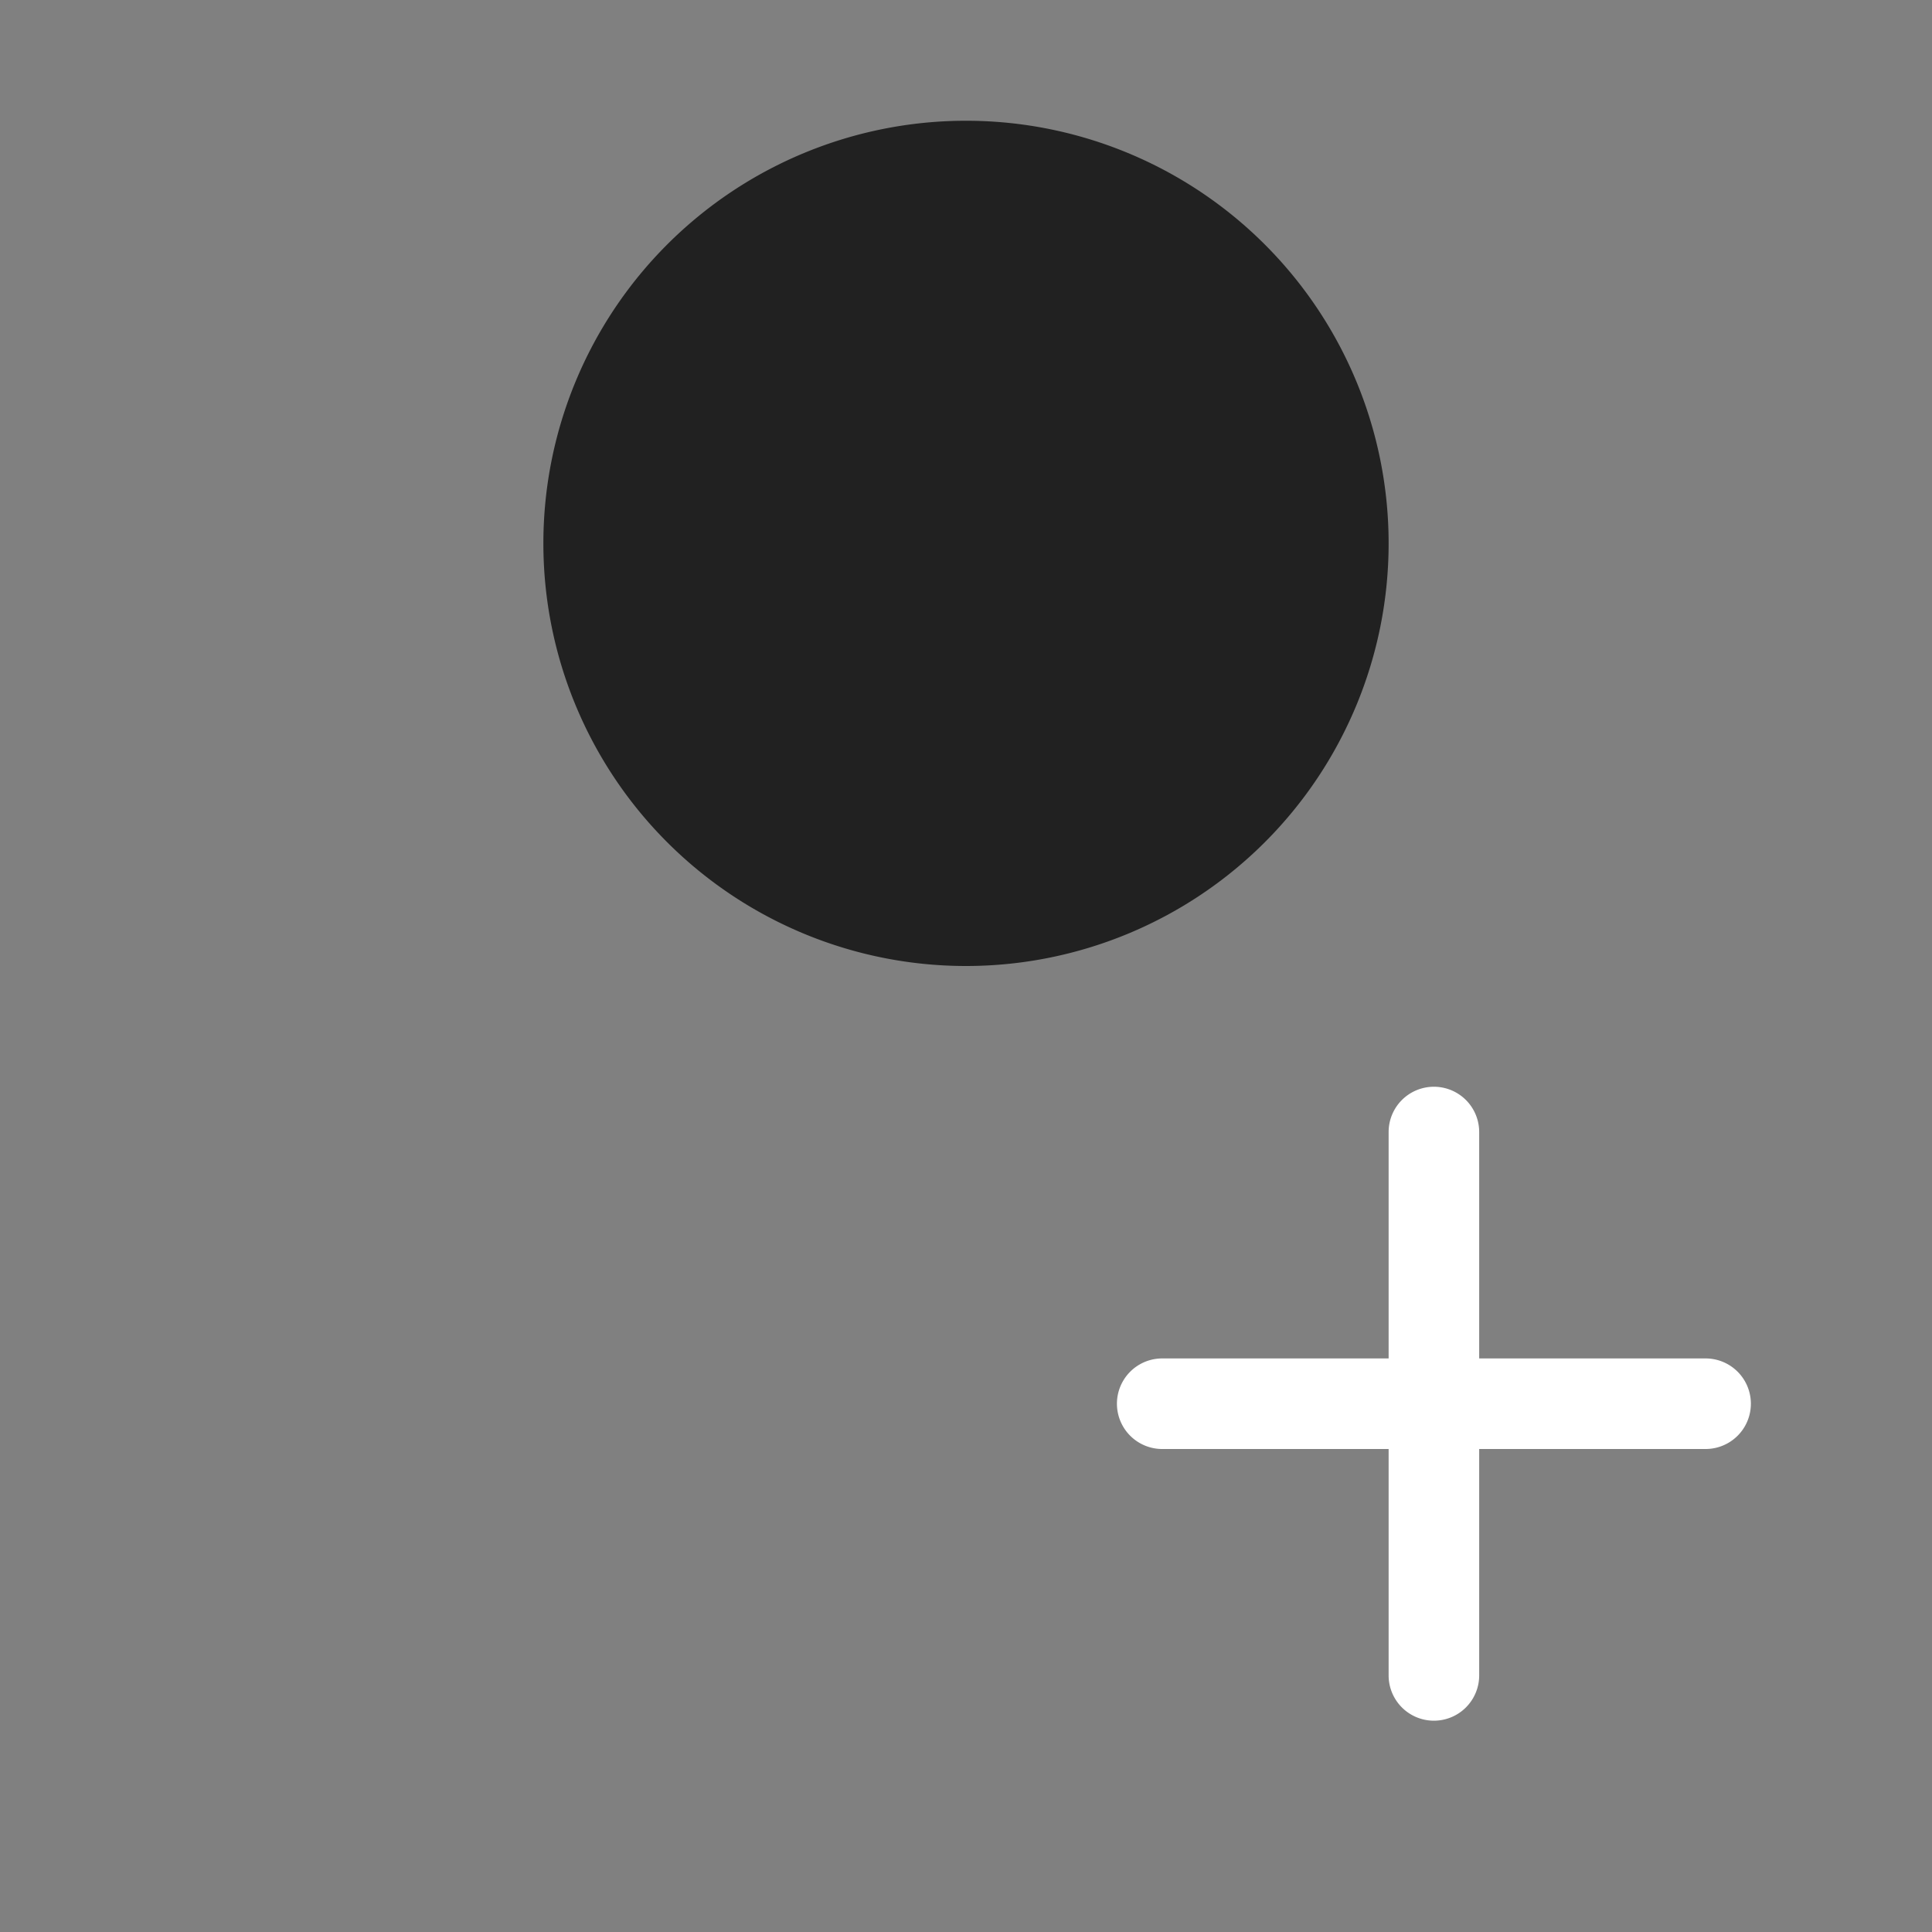 <svg xmlns="http://www.w3.org/2000/svg" width="3em" height="3em" viewBox="0 0 32 32"><rect x="0" y="0" width="32" height="32" fill="#808080" stroke="none"/><g fill="none"><path fill="url(#)" d="M7.5 18A3.5 3.5 0 0 0 4 21.5v.5c0 2.393 1.523 4.417 3.685 5.793C9.859 29.177 12.802 30 16 30s6.14-.823 8.315-2.206C26.477 26.418 28 24.394 28 22v-.5a3.5 3.5 0 0 0-3.5-3.5z"/><path fill="url(#)" d="M7.5 18A3.5 3.5 0 0 0 4 21.5v.5c0 2.393 1.523 4.417 3.685 5.793C9.859 29.177 12.802 30 16 30s6.14-.823 8.315-2.206C26.477 26.418 28 24.394 28 22v-.5a3.5 3.5 0 0 0-3.5-3.5z"/><path fill="url(#)" fill-opacity=".5" d="M7.5 18A3.5 3.5 0 0 0 4 21.5v.5c0 2.393 1.523 4.417 3.685 5.793C9.859 29.177 12.802 30 16 30s6.14-.823 8.315-2.206C26.477 26.418 28 24.394 28 22v-.5a3.5 3.5 0 0 0-3.5-3.5z"/><path fill="#212121" d="M16 16a7 7 0 1 0 0-14a7 7 0 0 0 0 14"/><path fill="url(#)" d="M16 16a7 7 0 1 0 0-14a7 7 0 0 0 0 14"/><path fill="url(#)" fill-rule="evenodd" d="M31 23.5a7.5 7.5 0 1 1-15 0a7.5 7.5 0 0 1 15 0" clip-rule="evenodd"/><path fill="#fff" fill-rule="evenodd" d="M23.75 18a.75.75 0 0 1 .75.75v3.75h3.75a.75.75 0 0 1 0 1.5H24.5v3.75a.75.75 0 0 1-1.5 0V24h-3.75a.75.75 0 0 1 0-1.5H23v-3.75a.75.75 0 0 1 .75-.75" clip-rule="evenodd"/><defs><linearGradient id="" x1="9.707" x2="13.584" y1="19.595" y2="31.977" gradientUnits="userSpaceOnUse"><stop offset=".125" stop-color="#9C6CFE"/><stop offset="1" stop-color="#7A41DC"/></linearGradient><linearGradient id="" x1="16" x2="21.429" y1="16.571" y2="36.857" gradientUnits="userSpaceOnUse"><stop stop-color="#885EDB" stop-opacity="0"/><stop offset="1" stop-color="#E362F8"/></linearGradient><linearGradient id="" x1="12.329" x2="19.464" y1="3.861" y2="15.254" gradientUnits="userSpaceOnUse"><stop offset=".125" stop-color="#9C6CFE"/><stop offset="1" stop-color="#7A41DC"/></linearGradient><linearGradient id="" x1="16.536" x2="26.887" y1="18.813" y2="29.568" gradientUnits="userSpaceOnUse"><stop stop-color="#52D17C"/><stop offset="1" stop-color="#22918B"/></linearGradient><radialGradient id="" cx="0" cy="0" r="1" gradientTransform="matrix(0 15 -15 0 24 23)" gradientUnits="userSpaceOnUse"><stop offset=".493" stop-color="#30116E"/><stop offset=".912" stop-color="#30116E" stop-opacity="0"/></radialGradient></defs></g></svg>